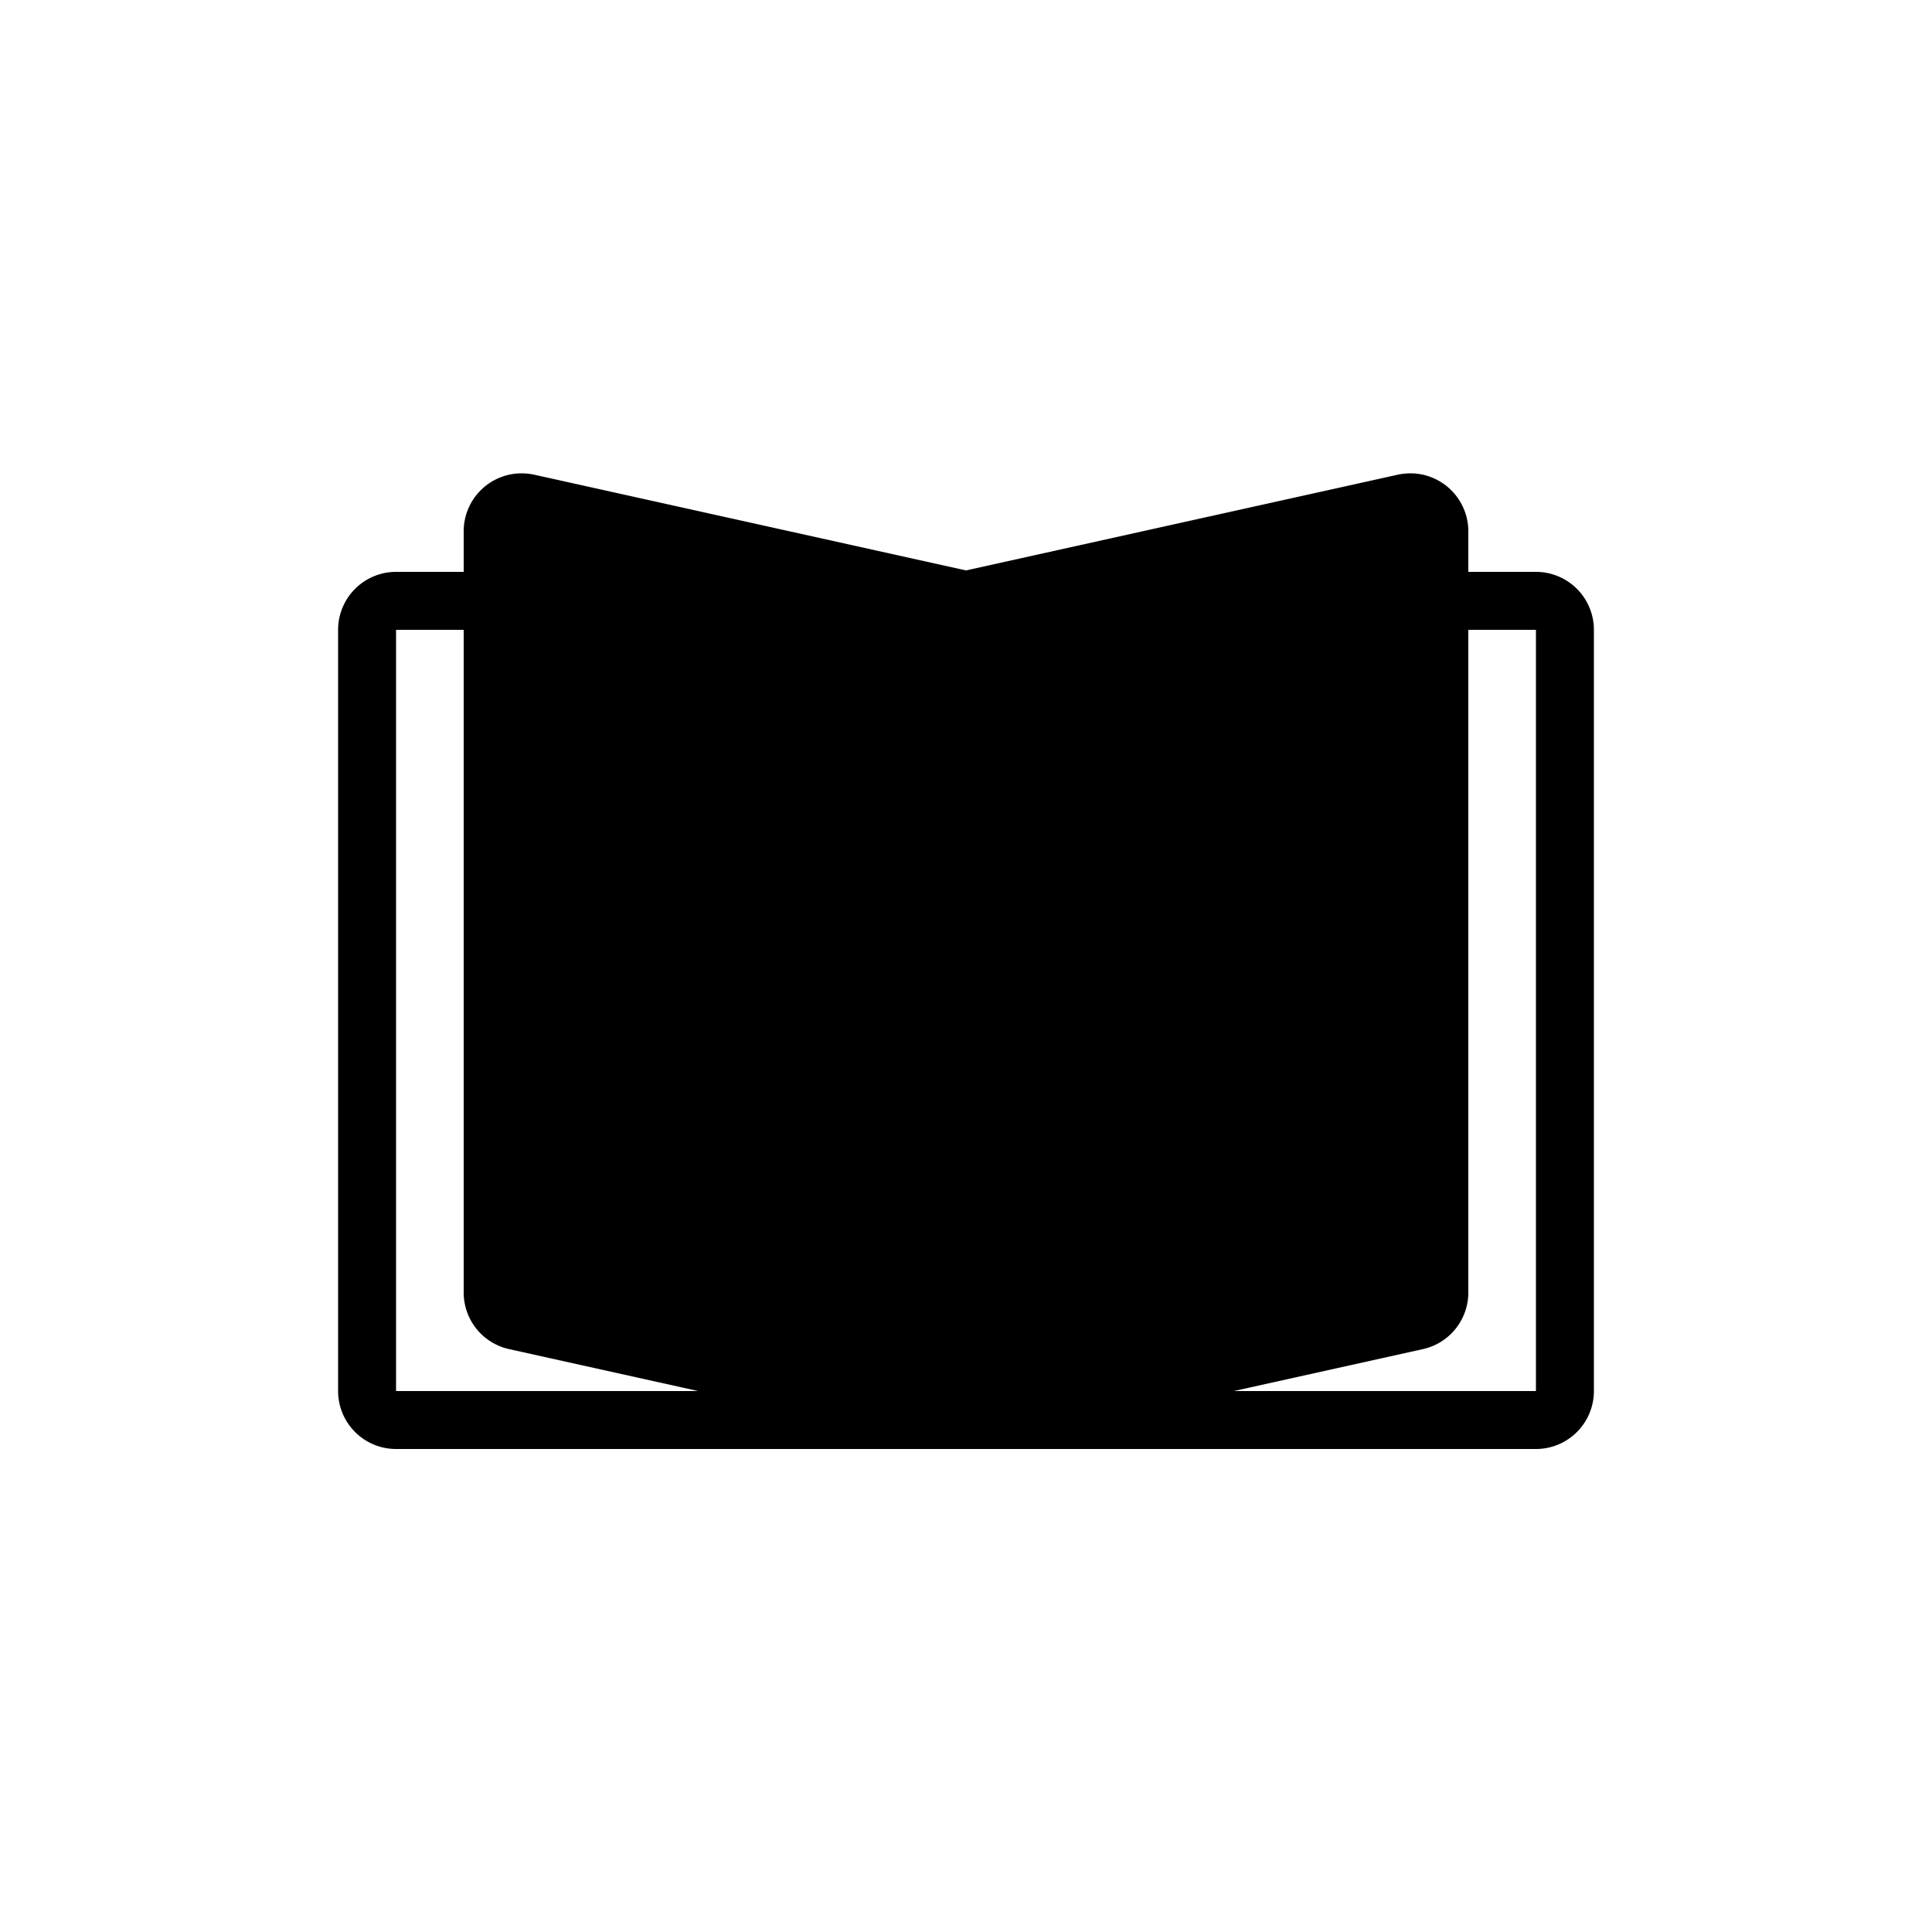 <svg id="icon-buch" class="icon" data-name="Ebene 1" xmlns="http://www.w3.org/2000/svg" viewBox="0 0 200 200">
	<path class="cls-2" d="M159,65.2V144H41V65.2H159m0-6H41a6,6,0,0,0-6,6V144a6,6,0,0,0,6,6H159a6,6,0,0,0,6-6V65.2a6,6,0,0,0-6-6Z"/>
	
	<path class="cls-1" d="M100,147a2.81,2.81,0,0,1-.65-.07l-46-10.2A3,3,0,0,1,51,133.8V55a3,3,0,0,1,3-3,2.88,2.88,0,0,1,.65.07L100,62.13l45.35-10.06A2.88,2.88,0,0,1,146,52a3,3,0,0,1,3,3v78.8a3,3,0,0,1-2.35,2.93l-46,10.2A2.81,2.81,0,0,1,100,147Z"/>
	
	<path class="cls-2" d="M146,55v78.8L100,144,54,133.8V55l46,10.2L146,55m0-6a6.39,6.39,0,0,0-1.3.14L100,59.05,55.3,49.14A6.39,6.39,0,0,0,54,49a6,6,0,0,0-6,6v78.8a6,6,0,0,0,4.7,5.86l46,10.2a6.11,6.11,0,0,0,2.6,0l46-10.2a6,6,0,0,0,4.7-5.86V55a6,6,0,0,0-6-6Z"/>
	
	<line class="cls-3" x1="100" y1="65.2" x2="100" y2="144"/>
</svg>